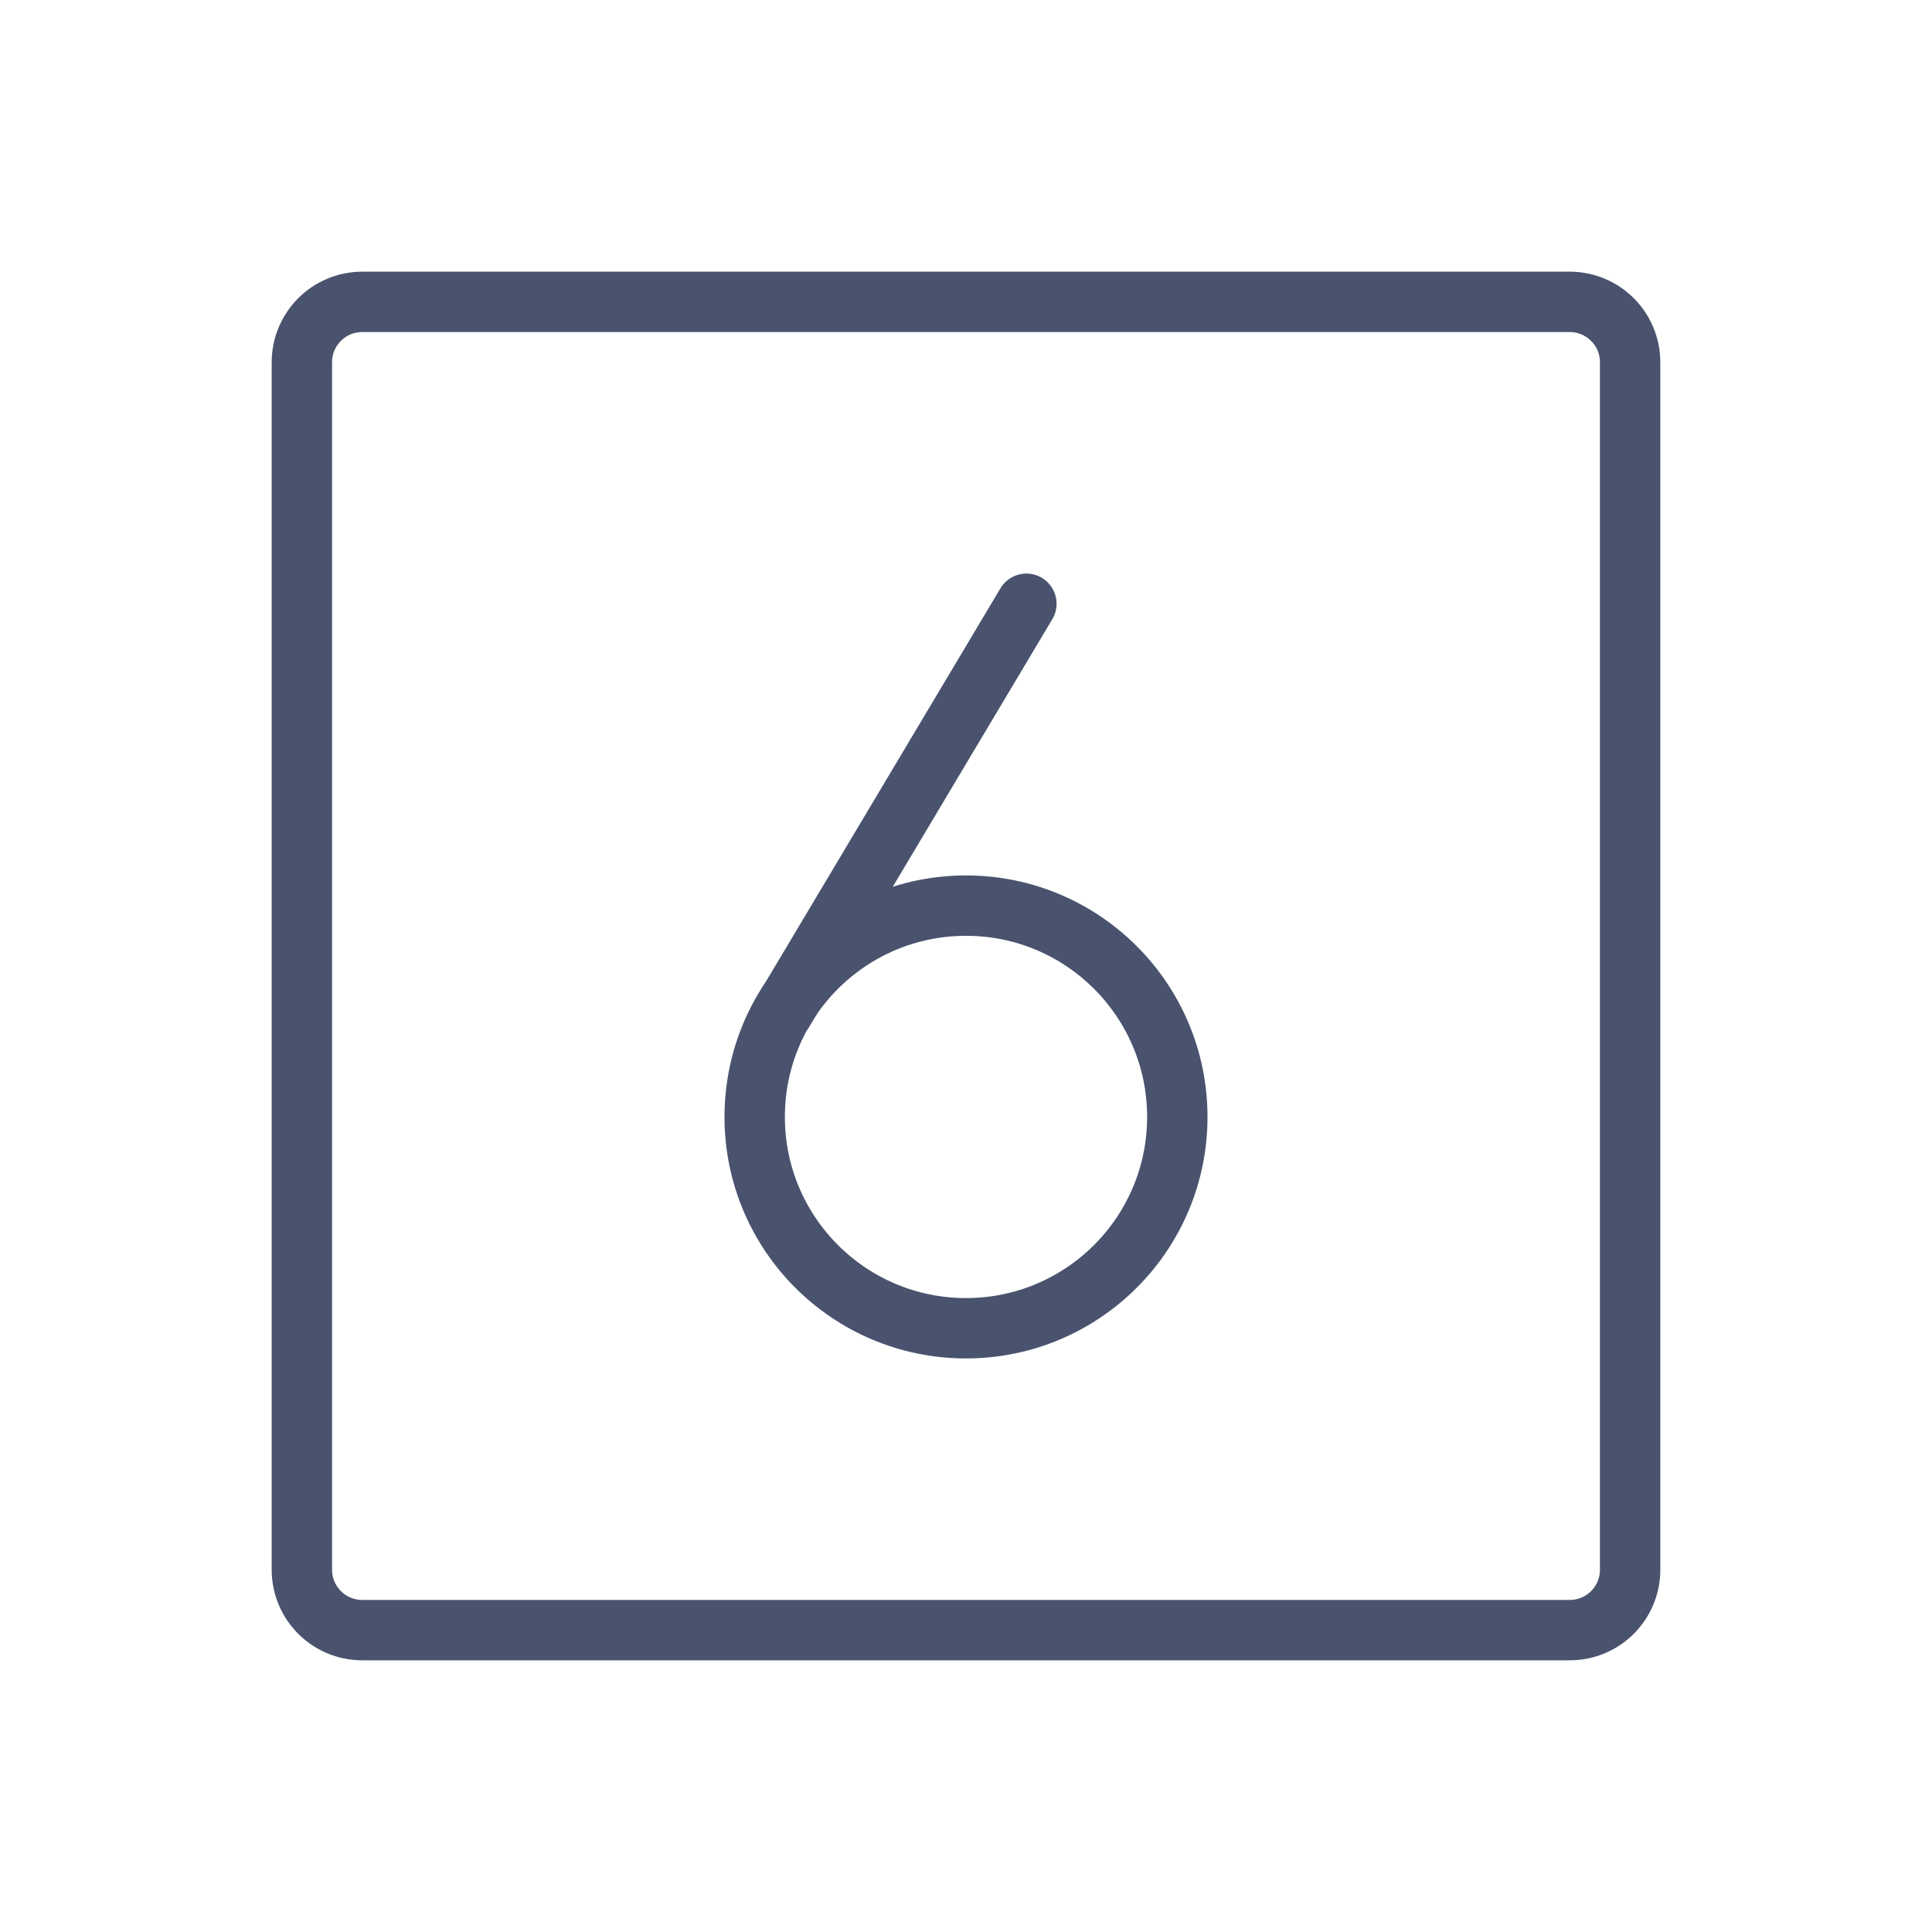 <svg width="32" height="32" viewBox="0 0 32 32" fill="none" xmlns="http://www.w3.org/2000/svg">
<path d="M26 5H6C5.448 5 5 5.448 5 6V26C5 26.552 5.448 27 6 27H26C26.552 27 27 26.552 27 26V6C27 5.448 26.552 5 26 5Z" stroke="#49536E" stroke-linecap="round" stroke-linejoin="round"/>
<path d="M12.975 16.75L17 10" stroke="#49536E" stroke-linecap="round" stroke-linejoin="round"/>
<path d="M16 22C17.933 22 19.5 20.433 19.5 18.5C19.5 16.567 17.933 15 16 15C14.067 15 12.5 16.567 12.5 18.5C12.5 20.433 14.067 22 16 22Z" stroke="#49536E" stroke-linecap="round" stroke-linejoin="round"/>
</svg>
